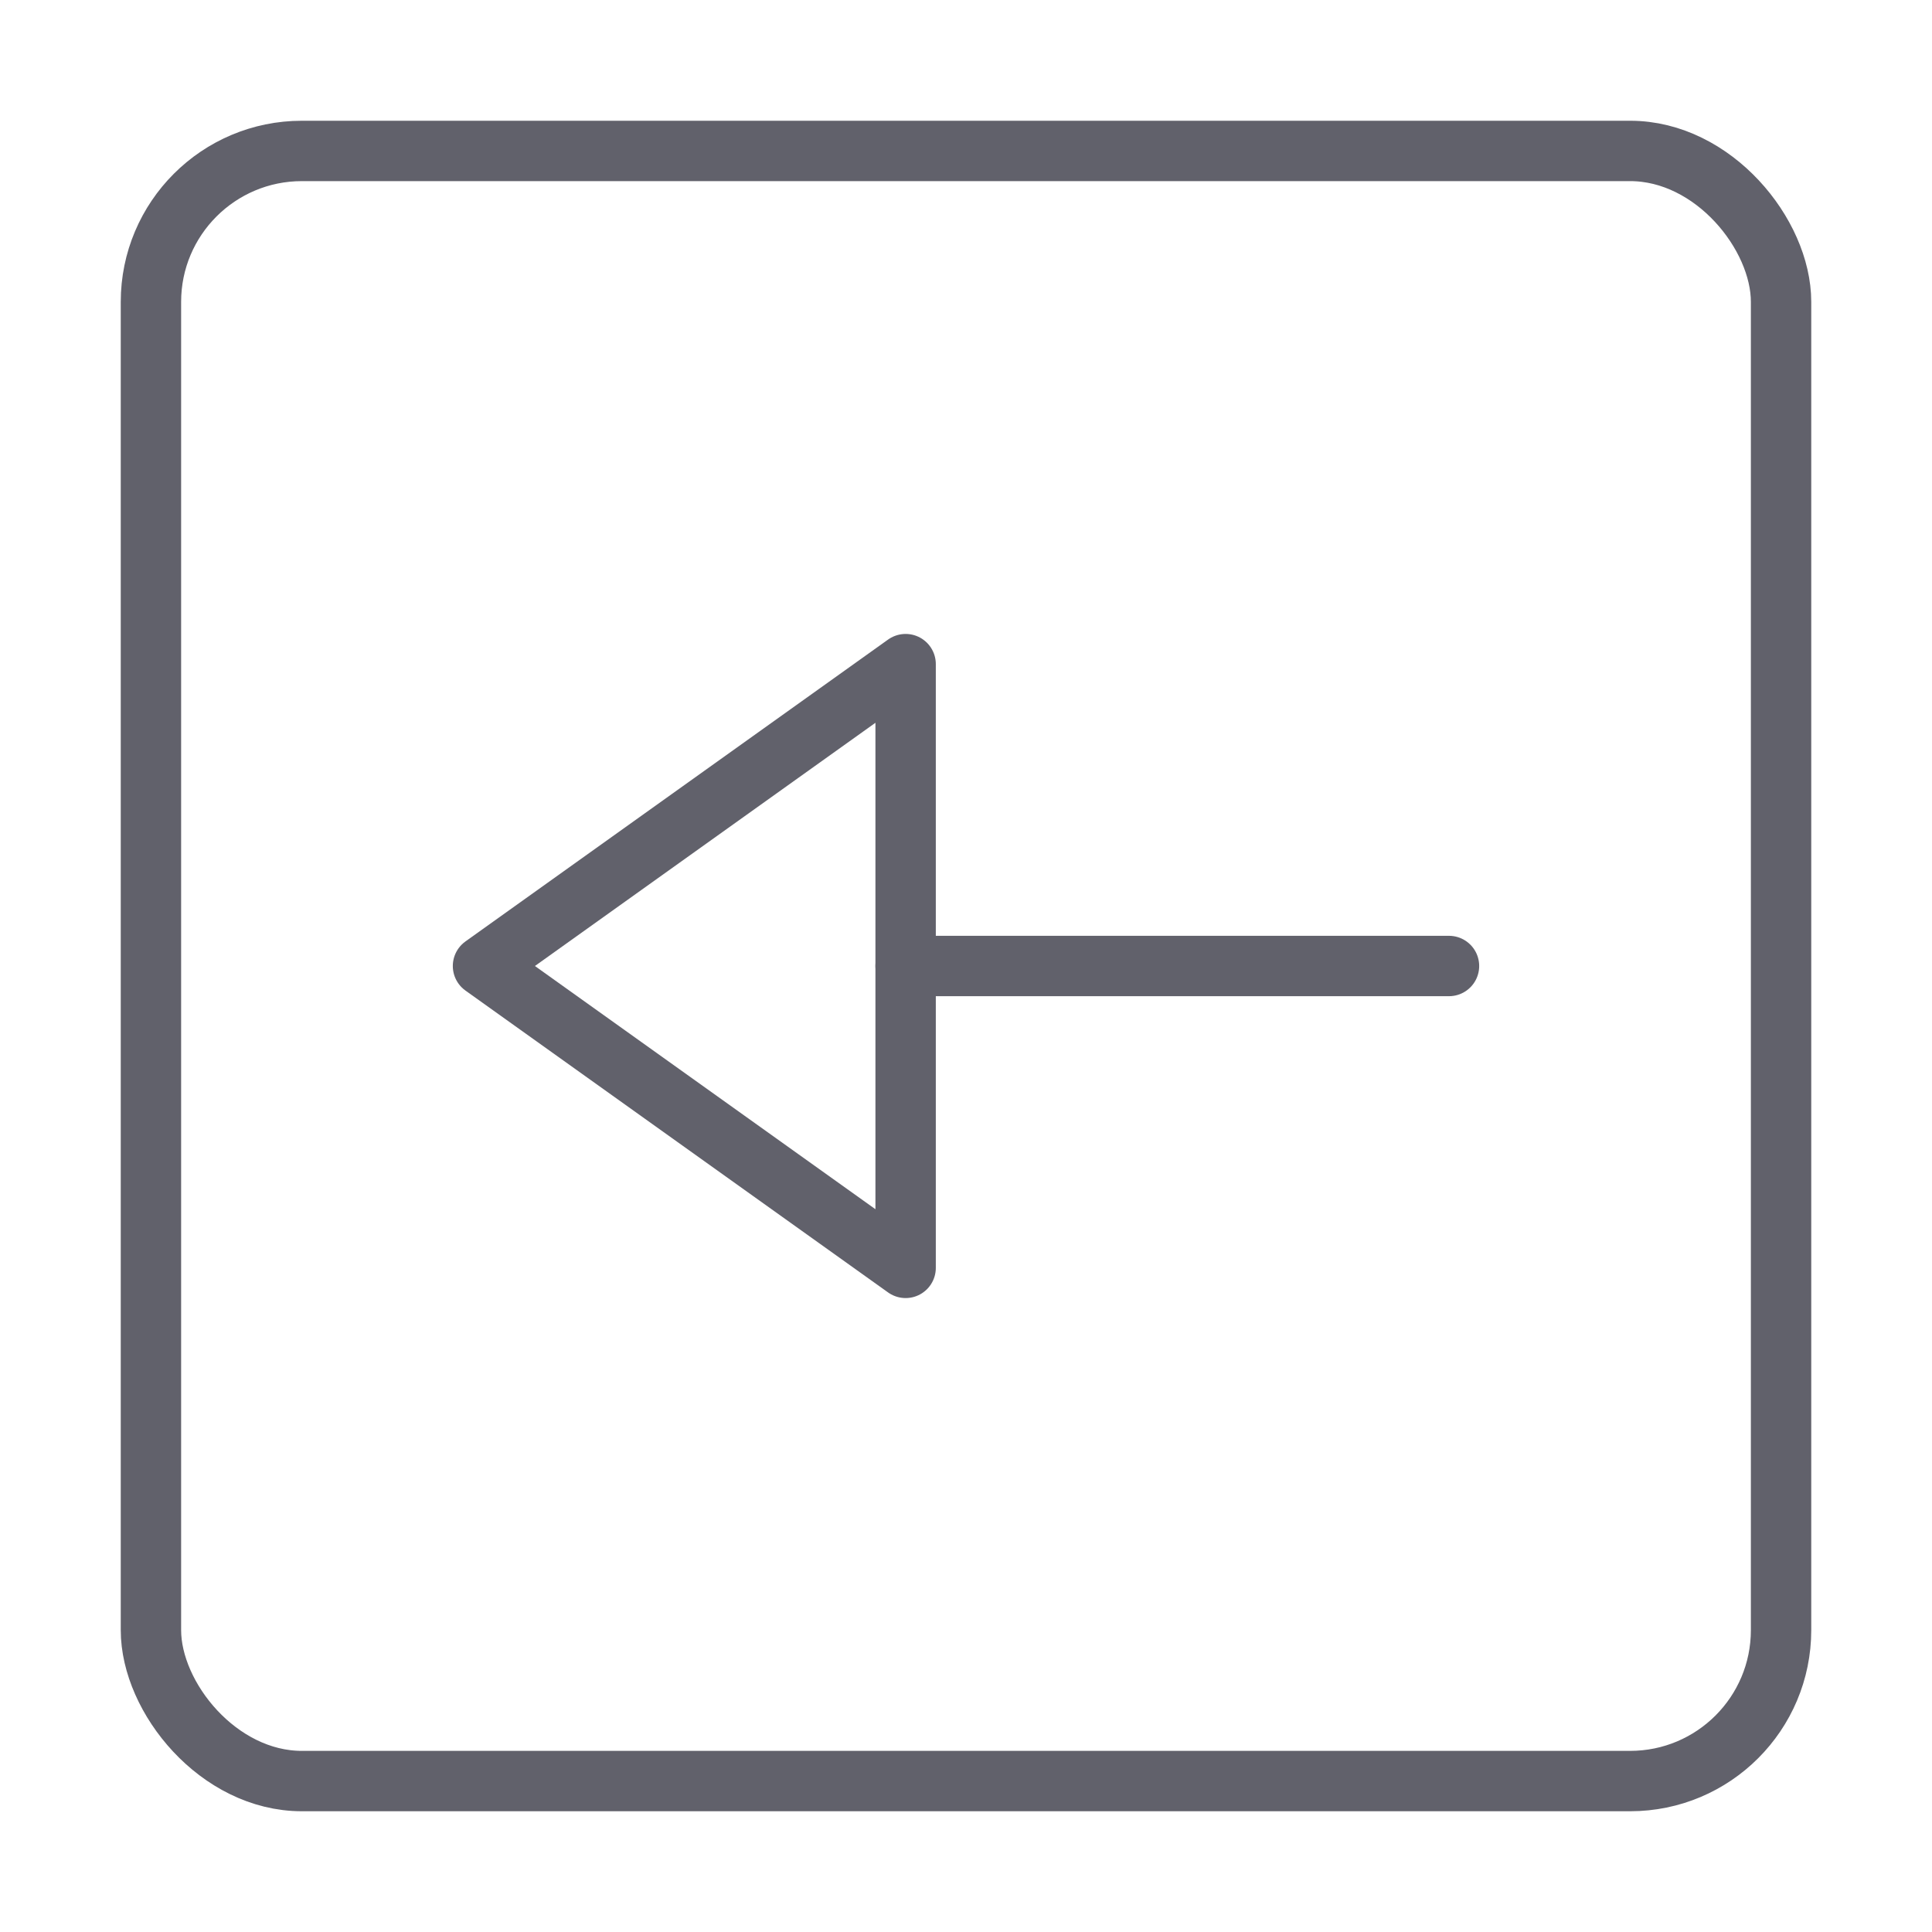 <svg xmlns="http://www.w3.org/2000/svg" height="24" width="24" viewBox="0 0 64 64"><g stroke-linecap="round" fill="#61616b" stroke-linejoin="round" class="nc-icon-wrapper"><rect x="5" y="5" width="54" height="54" rx="5" fill="none" stroke="#61616b" stroke-width="2"></rect><line data-color="color-2" x1="48" y1="32" x2="30" y2="32" fill="none" stroke="#61616b" stroke-width="2"></line><polygon data-color="color-2" points="30 22 30 42 16 32 30 22" fill="none" stroke="#61616b" stroke-width="2"></polygon></g></svg>
